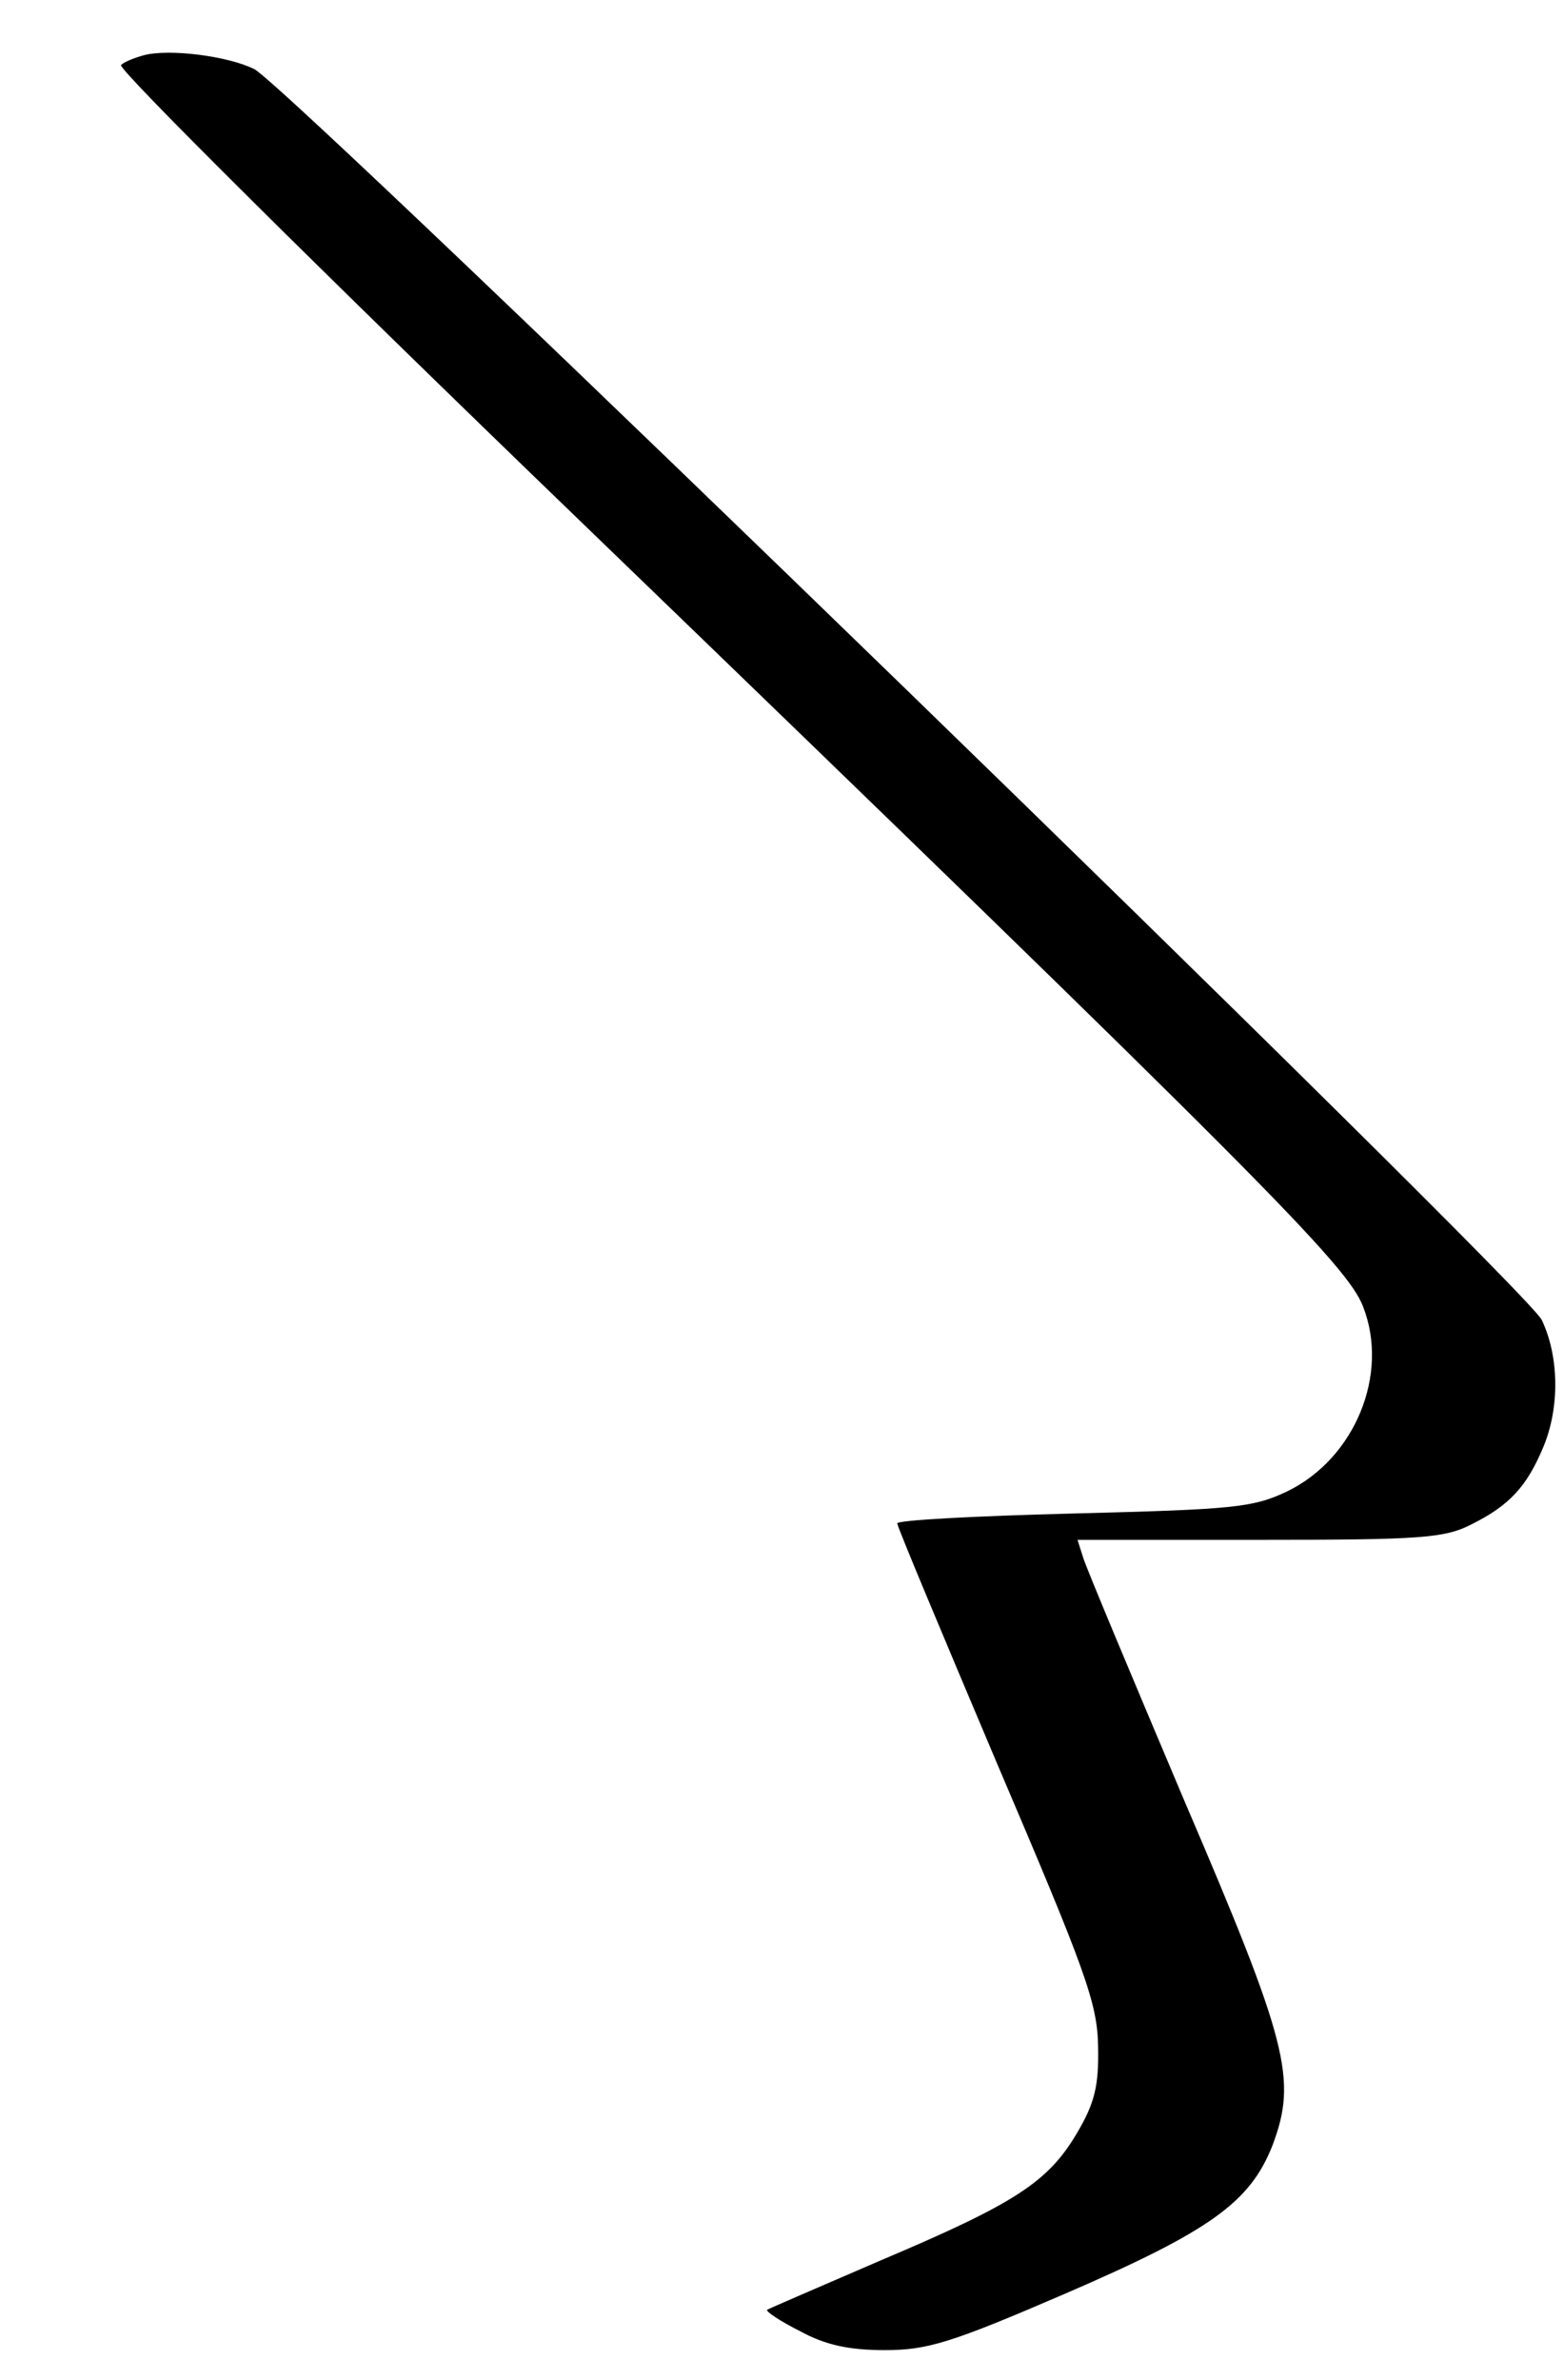 <?xml version="1.0" standalone="no"?>
<!DOCTYPE svg PUBLIC "-//W3C//DTD SVG 20010904//EN"
 "http://www.w3.org/TR/2001/REC-SVG-20010904/DTD/svg10.dtd">
<svg version="1.0" xmlns="http://www.w3.org/2000/svg"
 width="190pt" height="289pt" viewBox="0 0 190 289"
 preserveAspectRatio="xMidYMid meet">
<g transform="translate(0,289) scale(0.1,-0.1)"
fill="#000000" stroke="none">
<path d="M175 2823 c-11 -3 -24 -8 -28 -12 -4 -5 245 -252 555 -551 834 -805
935 -907 954 -957 32 -82 -10 -184 -92 -224 -42 -20 -65 -22 -260 -27 -118 -3
-214 -8 -214 -12 0 -4 55 -135 121 -291 108 -253 122 -291 123 -344 1 -48 -4
-69 -26 -106 -35 -59 -75 -85 -238 -154 -74 -32 -137 -59 -138 -60 -2 -2 16
-14 40 -26 31 -17 60 -23 103 -23 52 0 81 9 220 69 176 76 224 111 251 180 30
80 19 124 -108 420 -63 149 -118 280 -122 293 l-7 22 221 0 c197 0 225 2 258
19 46 23 67 46 87 94 20 48 19 110 -2 154 -18 39 -1518 1495 -1564 1519 -32
16 -103 25 -134 17z"/>
</g>
</svg>
